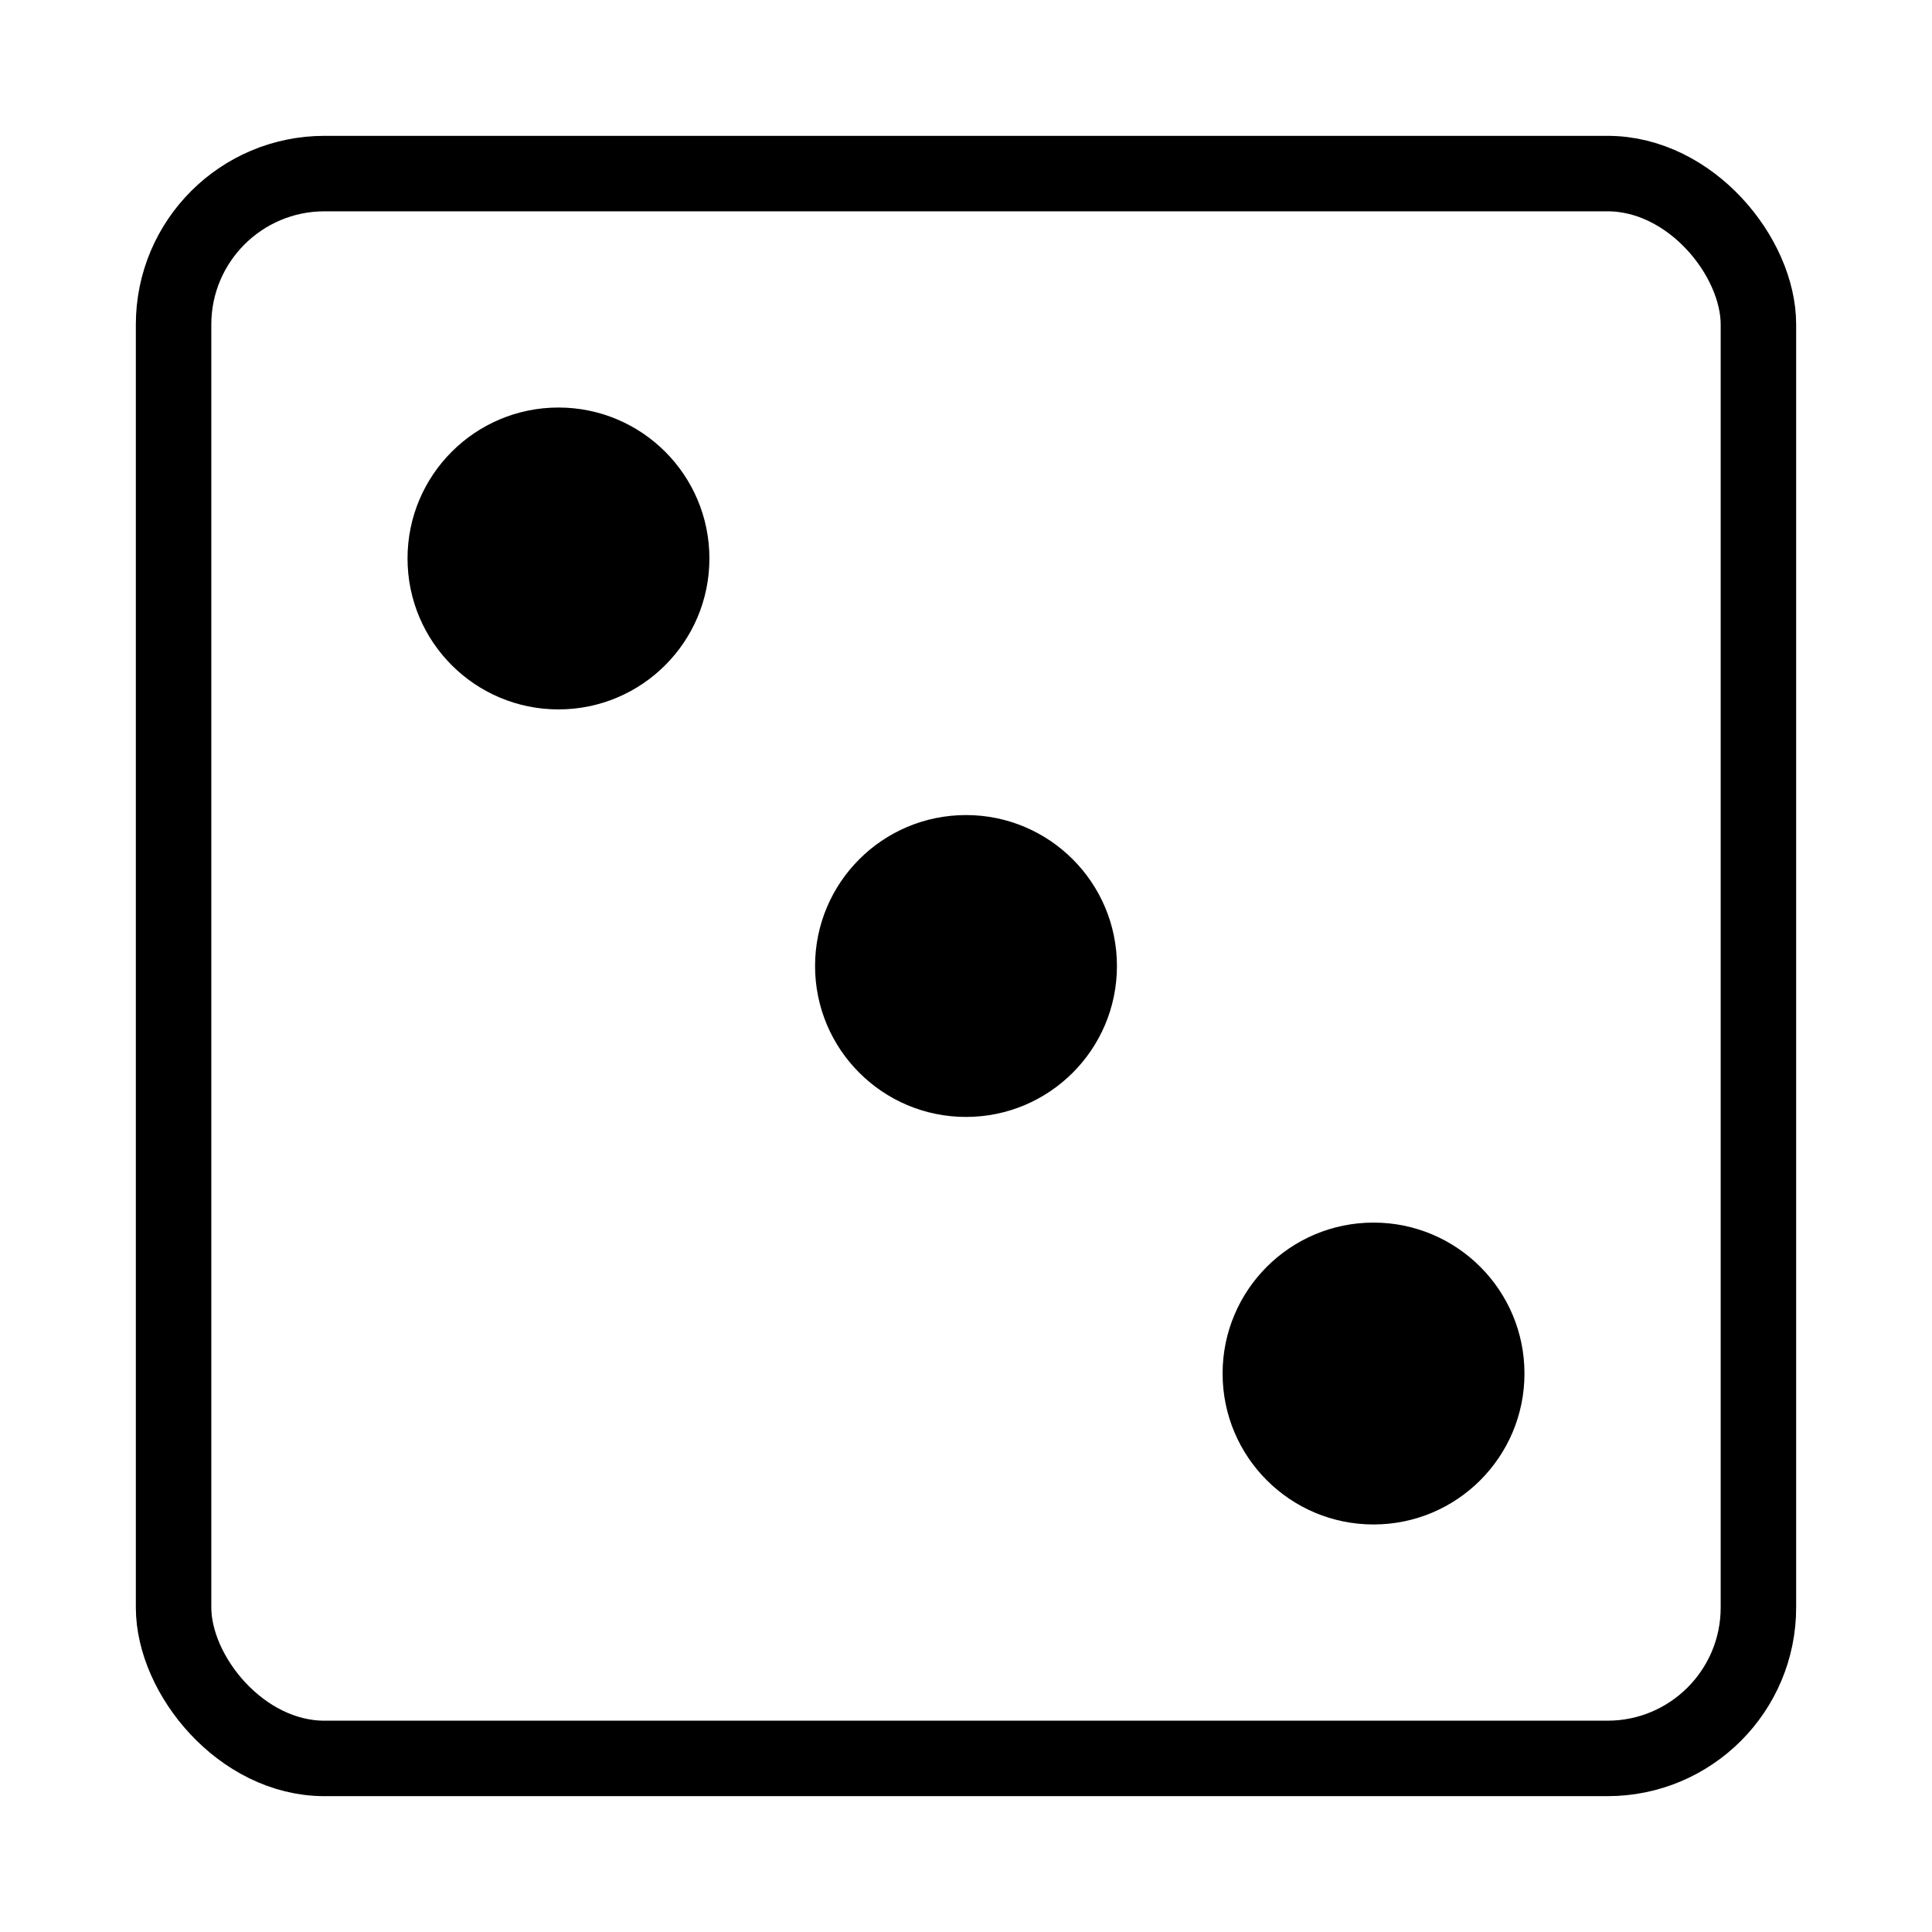 <svg width="128" height="128" xmlns="http://www.w3.org/2000/svg"><g fill="none" fill-rule="evenodd"><rect stroke="#000" stroke-width="5" x="11.5" y="11.5" width="105" height="105" rx="10"/><circle fill="#000" cx="64" cy="64" r="10"/><circle fill="#000" cx="37" cy="37" r="10"/><circle fill="#000" cx="91" cy="91" r="10"/></g></svg>